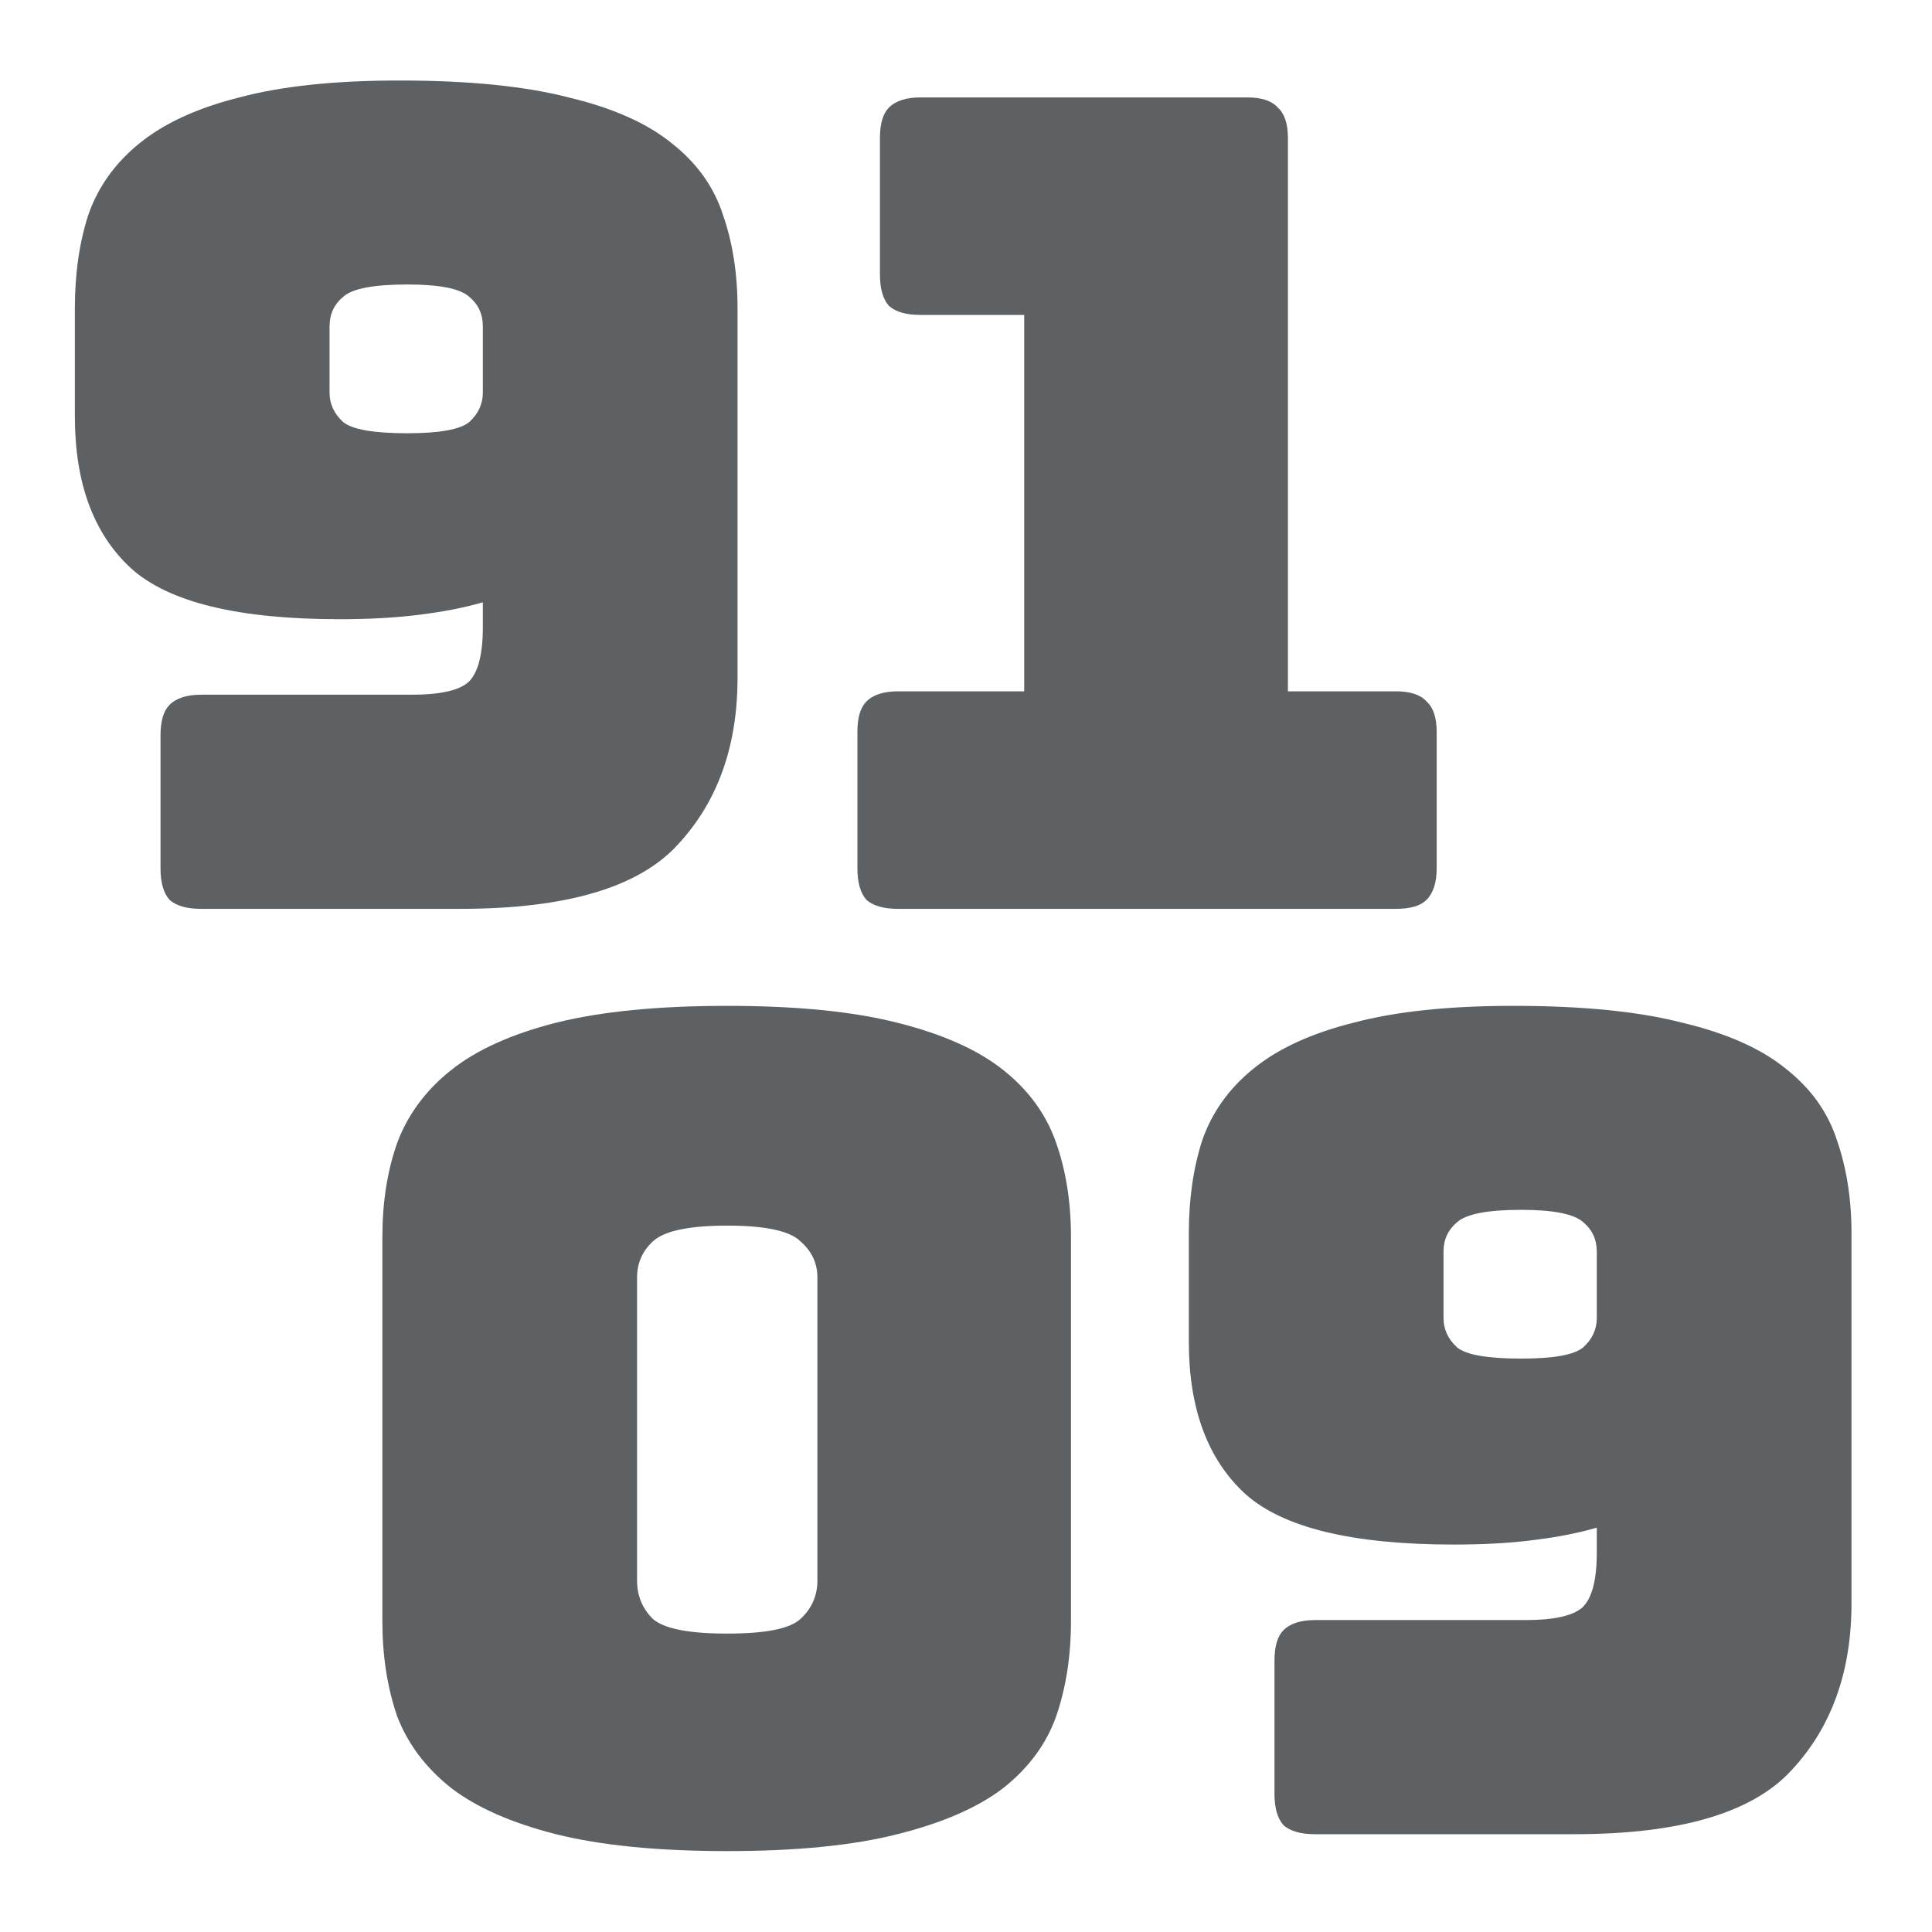 <svg width="24" height="24" viewBox="0 0 24 24" fill="none" xmlns="http://www.w3.org/2000/svg">
<path d="M5.718 11.29H2.498C2.321 11.29 2.19 11.253 2.106 11.178C2.031 11.094 1.994 10.963 1.994 10.786V9.134C1.994 8.957 2.031 8.831 2.106 8.756C2.19 8.672 2.321 8.63 2.498 8.63H5.116C5.461 8.63 5.695 8.579 5.816 8.476C5.937 8.364 5.998 8.135 5.998 7.79V7.482C5.774 7.547 5.513 7.599 5.214 7.636C4.925 7.673 4.593 7.692 4.22 7.692C2.96 7.692 2.097 7.482 1.63 7.062C1.163 6.633 0.93 6.003 0.93 5.172V3.828C0.93 3.399 0.986 3.011 1.098 2.666C1.219 2.321 1.429 2.027 1.728 1.784C2.036 1.532 2.451 1.341 2.974 1.21C3.497 1.07 4.159 1 4.962 1C5.821 1 6.521 1.07 7.062 1.21C7.613 1.341 8.042 1.532 8.35 1.784C8.658 2.027 8.868 2.321 8.98 2.666C9.101 3.011 9.162 3.399 9.162 3.828V8.42C9.162 9.269 8.915 9.96 8.42 10.492C7.935 11.024 7.034 11.29 5.718 11.29ZM5.998 4.878V4.052C5.998 3.903 5.942 3.781 5.83 3.688C5.718 3.585 5.461 3.534 5.06 3.534C4.64 3.534 4.374 3.585 4.262 3.688C4.15 3.781 4.094 3.903 4.094 4.052V4.878C4.094 5.018 4.15 5.139 4.262 5.242C4.374 5.335 4.64 5.382 5.06 5.382C5.461 5.382 5.718 5.335 5.83 5.242C5.942 5.139 5.998 5.018 5.998 4.878Z" fill="#5D6164"/>
<path d="M17.343 11.29H11.155C10.978 11.29 10.847 11.253 10.763 11.178C10.688 11.094 10.651 10.963 10.651 10.786V9.092C10.651 8.915 10.688 8.789 10.763 8.714C10.847 8.63 10.978 8.588 11.155 8.588H12.723V3.912H11.435C11.258 3.912 11.127 3.875 11.043 3.8C10.968 3.716 10.931 3.585 10.931 3.408V1.714C10.931 1.537 10.968 1.411 11.043 1.336C11.127 1.252 11.258 1.21 11.435 1.21H15.495C15.672 1.21 15.798 1.252 15.873 1.336C15.957 1.411 15.999 1.537 15.999 1.714V8.588H17.343C17.52 8.588 17.646 8.63 17.721 8.714C17.805 8.789 17.847 8.915 17.847 9.092V10.786C17.847 10.963 17.805 11.094 17.721 11.178C17.646 11.253 17.52 11.29 17.343 11.29Z" fill="#5D6164"/>
<path d="M13.304 20.139C13.304 20.569 13.243 20.961 13.122 21.315C13.001 21.661 12.781 21.959 12.464 22.211C12.147 22.454 11.708 22.645 11.148 22.785C10.597 22.925 9.893 22.995 9.034 22.995C8.175 22.995 7.466 22.925 6.906 22.785C6.355 22.645 5.921 22.454 5.604 22.211C5.287 21.959 5.063 21.661 4.932 21.315C4.811 20.961 4.75 20.569 4.75 20.139V15.365C4.75 14.936 4.811 14.549 4.932 14.203C5.063 13.849 5.287 13.545 5.604 13.293C5.921 13.041 6.355 12.845 6.906 12.705C7.466 12.565 8.175 12.495 9.034 12.495C9.893 12.495 10.597 12.565 11.148 12.705C11.708 12.845 12.147 13.041 12.464 13.293C12.781 13.545 13.001 13.849 13.122 14.203C13.243 14.549 13.304 14.936 13.304 15.365V20.139ZM7.914 19.635C7.914 19.822 7.979 19.981 8.11 20.111C8.25 20.233 8.558 20.293 9.034 20.293C9.51 20.293 9.813 20.233 9.944 20.111C10.084 19.981 10.154 19.822 10.154 19.635V15.869C10.154 15.692 10.084 15.543 9.944 15.421C9.813 15.291 9.51 15.225 9.034 15.225C8.558 15.225 8.25 15.291 8.11 15.421C7.979 15.543 7.914 15.692 7.914 15.869V19.635Z" fill="#5D6164"/>
<path d="M19.556 22.785H16.336C16.159 22.785 16.028 22.748 15.944 22.673C15.869 22.589 15.832 22.459 15.832 22.281V20.629C15.832 20.452 15.869 20.326 15.944 20.251C16.028 20.167 16.159 20.125 16.336 20.125H18.954C19.299 20.125 19.533 20.074 19.654 19.971C19.775 19.859 19.836 19.631 19.836 19.285V18.977C19.612 19.043 19.351 19.094 19.052 19.131C18.763 19.169 18.431 19.187 18.058 19.187C16.798 19.187 15.935 18.977 15.468 18.557C15.001 18.128 14.768 17.498 14.768 16.667V15.323C14.768 14.894 14.824 14.507 14.936 14.161C15.057 13.816 15.267 13.522 15.566 13.279C15.874 13.027 16.289 12.836 16.812 12.705C17.335 12.565 17.997 12.495 18.8 12.495C19.659 12.495 20.359 12.565 20.9 12.705C21.451 12.836 21.88 13.027 22.188 13.279C22.496 13.522 22.706 13.816 22.818 14.161C22.939 14.507 23 14.894 23 15.323V19.915C23 20.765 22.753 21.455 22.258 21.987C21.773 22.519 20.872 22.785 19.556 22.785ZM19.836 16.373V15.547C19.836 15.398 19.78 15.277 19.668 15.183C19.556 15.081 19.299 15.029 18.898 15.029C18.478 15.029 18.212 15.081 18.1 15.183C17.988 15.277 17.932 15.398 17.932 15.547V16.373C17.932 16.513 17.988 16.635 18.1 16.737C18.212 16.831 18.478 16.877 18.898 16.877C19.299 16.877 19.556 16.831 19.668 16.737C19.78 16.635 19.836 16.513 19.836 16.373Z" fill="#5D6164"/>
</svg>
